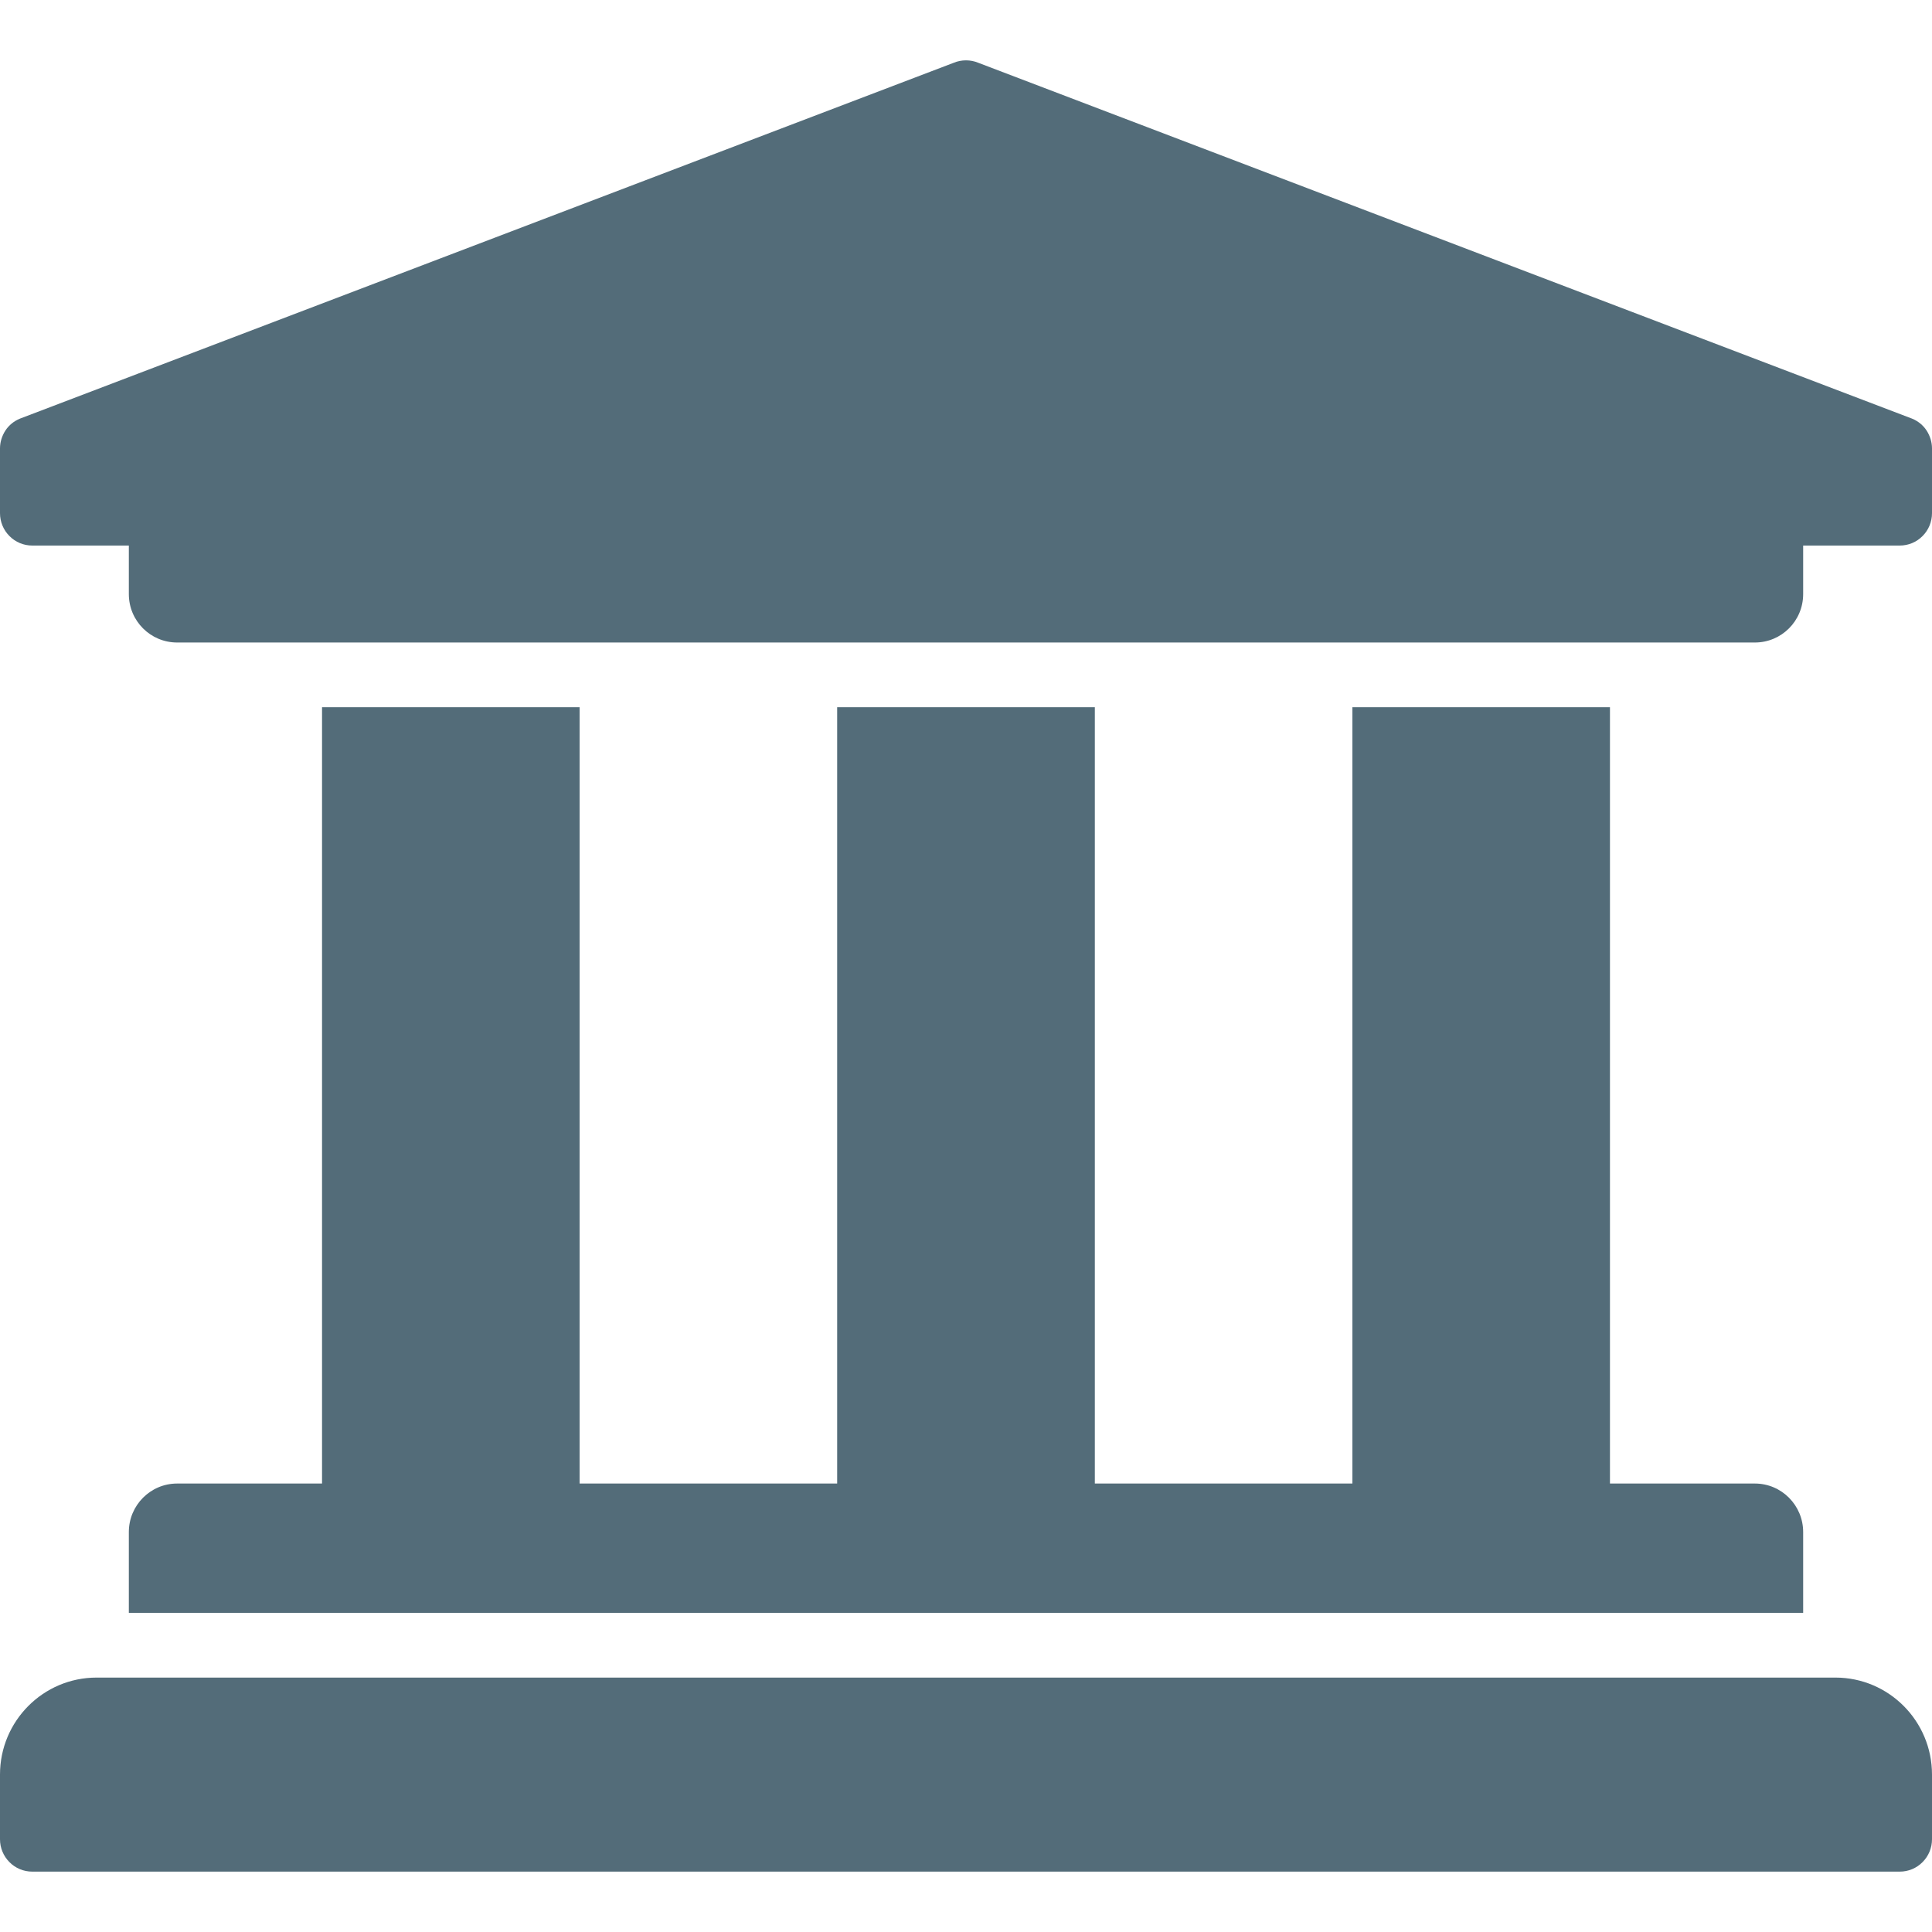 <svg width="16" height="16" viewBox="0 0 16 16" fill="none" xmlns="http://www.w3.org/2000/svg">
<path d="M16 3.714V4.25C16 4.321 15.972 4.389 15.922 4.439C15.872 4.49 15.804 4.518 15.733 4.518H14.933V4.92C14.933 5.142 14.754 5.321 14.533 5.321H1.467C1.246 5.321 1.067 5.142 1.067 4.92V4.518H0.267C0.196 4.518 0.128 4.49 0.078 4.439C0.028 4.389 0 4.321 0 4.25V3.714C3.81381e-07 3.661 0.016 3.61 0.045 3.565C0.074 3.521 0.116 3.487 0.165 3.467L7.898 0.52C7.963 0.493 8.037 0.493 8.102 0.52L15.835 3.467C15.884 3.487 15.926 3.521 15.955 3.565C15.984 3.61 16 3.661 16 3.714ZM15.2 13.893H0.8C0.358 13.893 0 14.253 0 14.696V15.232C0 15.303 0.028 15.371 0.078 15.421C0.128 15.472 0.196 15.5 0.267 15.5H15.733C15.804 15.5 15.872 15.472 15.922 15.421C15.972 15.371 16 15.303 16 15.232V14.696C16 14.253 15.642 13.893 15.2 13.893ZM2.667 5.857V12.286H1.467C1.246 12.286 1.067 12.466 1.067 12.688V13.357H14.933V12.688C14.933 12.466 14.754 12.286 14.533 12.286H13.333V5.857H11.2V12.286H9.067V5.857H6.933V12.286H4.8V5.857H2.667Z" fill="#536C79"/>
</svg>
